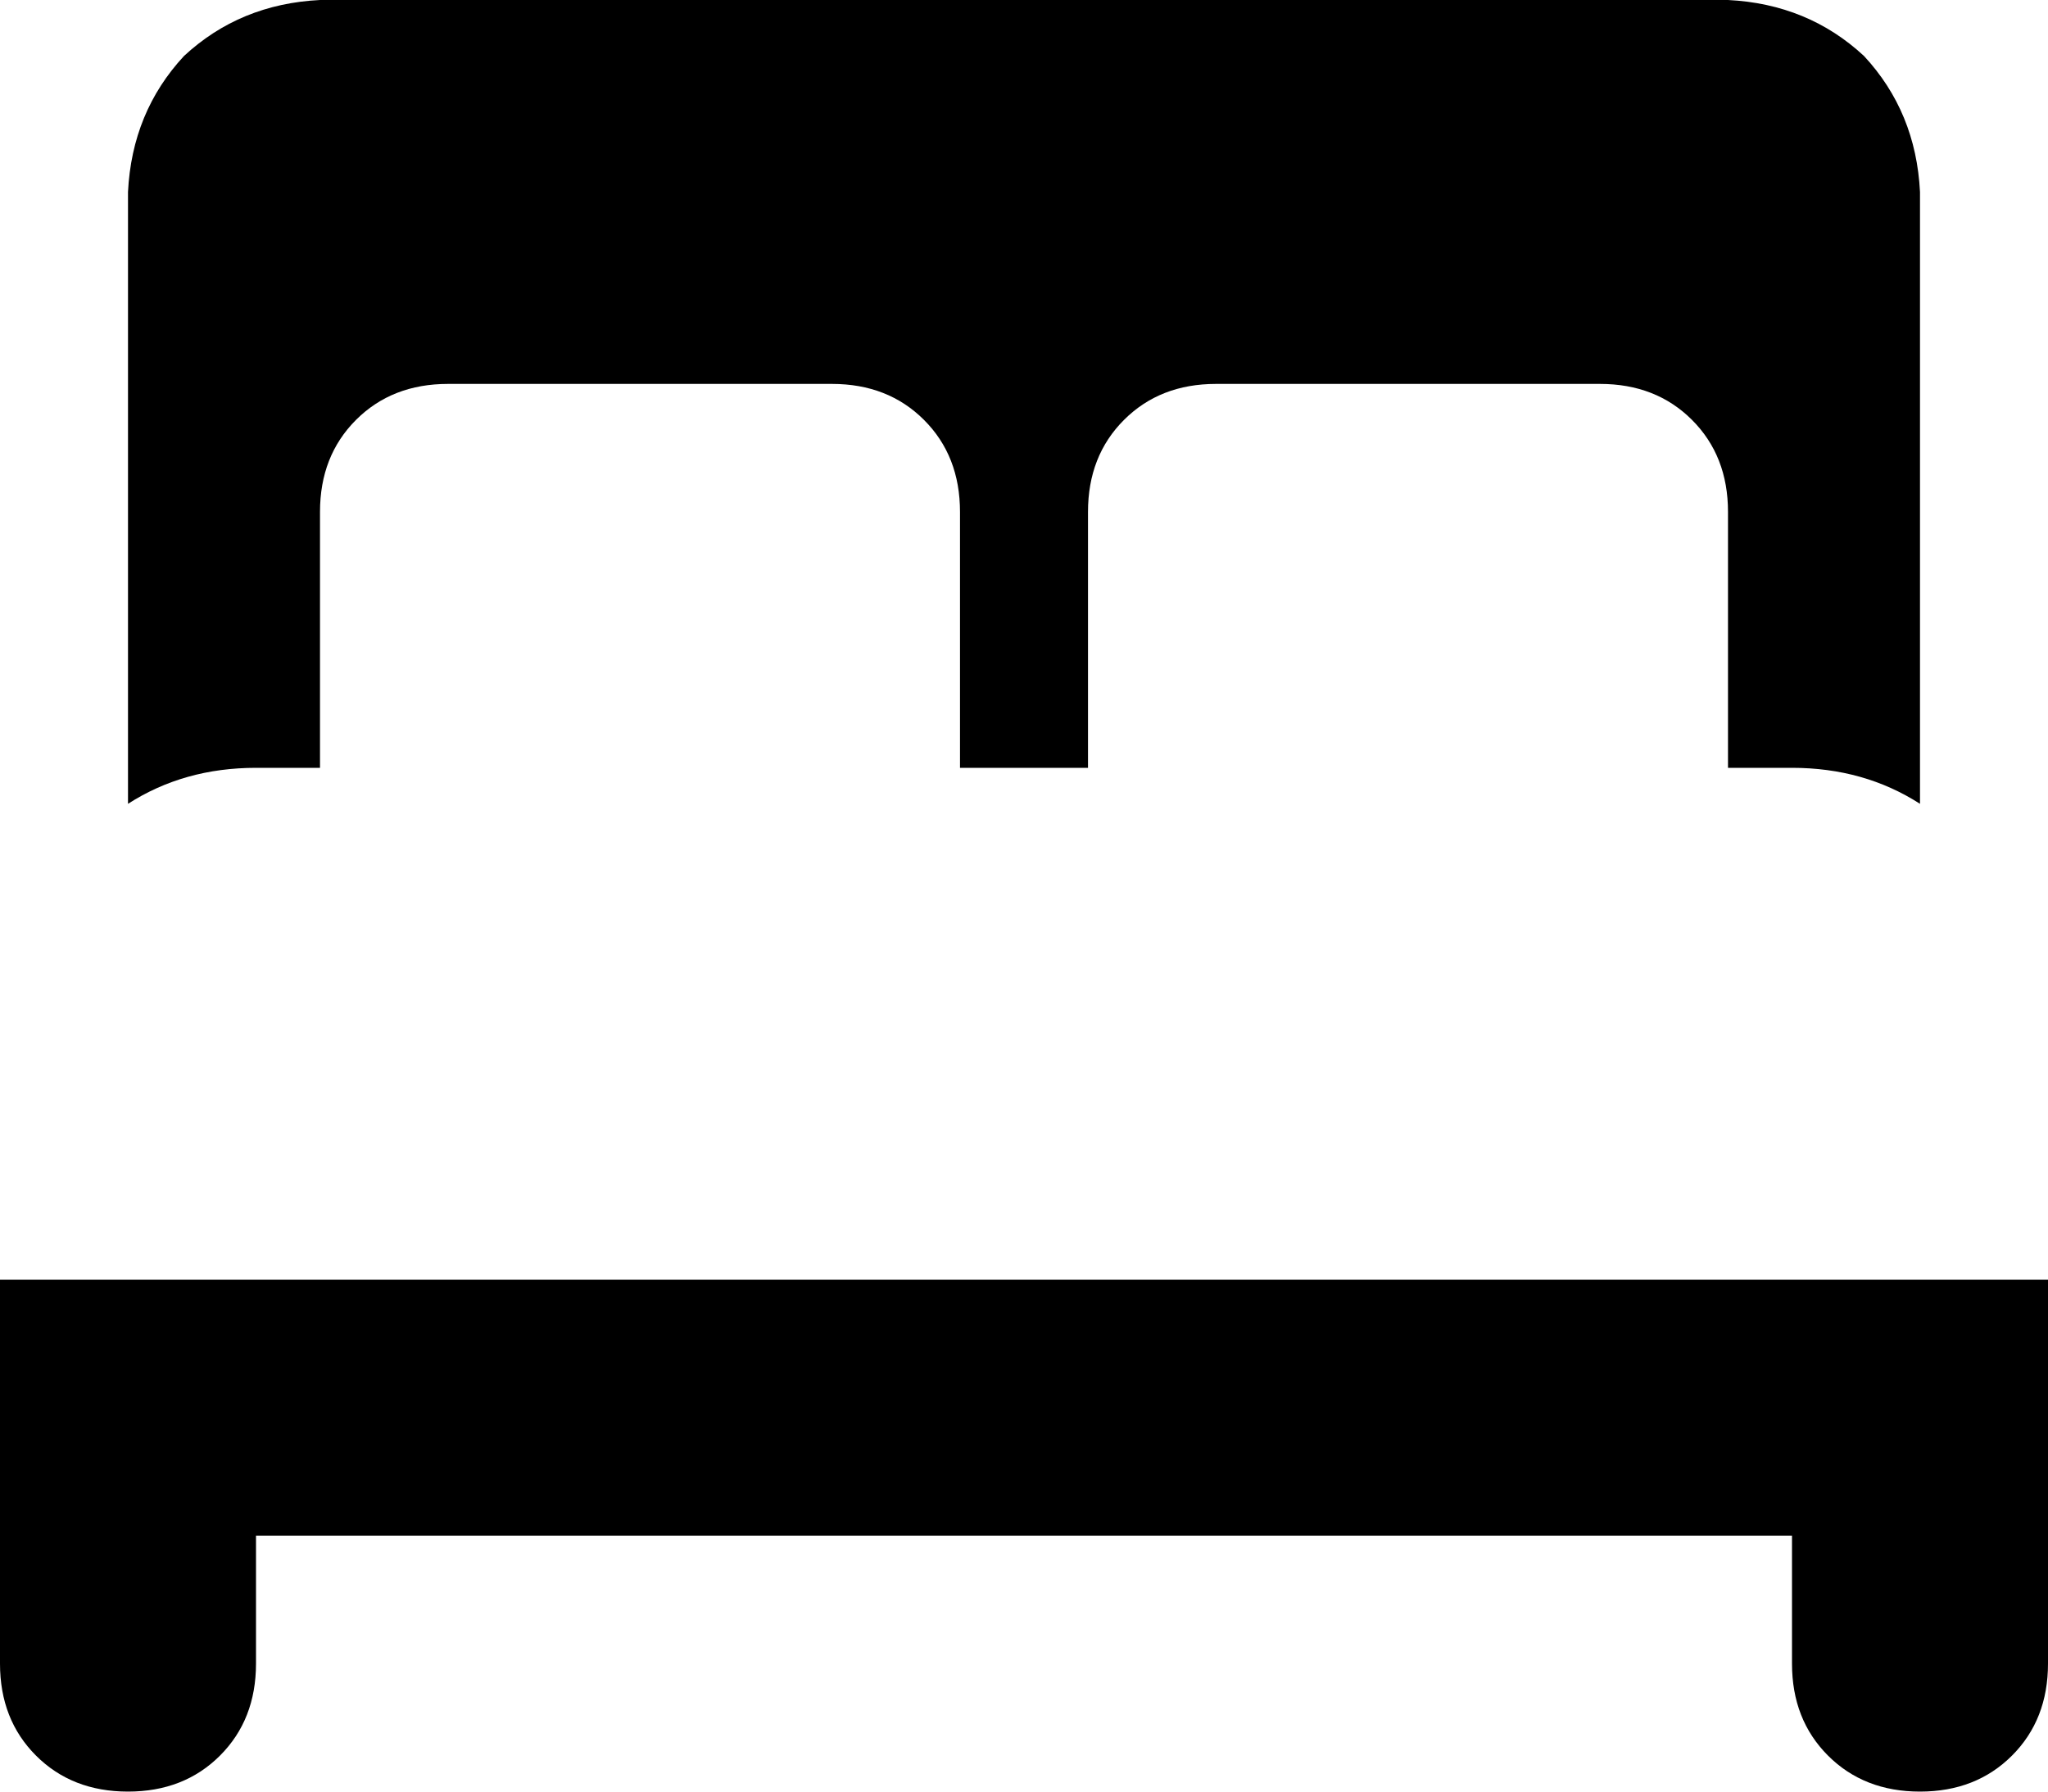 <svg xmlns="http://www.w3.org/2000/svg" viewBox="0 0 512 448">
    <path d="M 32 48 Q 33 28 46 14 L 46 14 Q 60 1 80 0 L 432 0 Q 452 1 466 14 Q 479 28 480 48 L 480 201 Q 466 192 448 192 L 432 192 L 432 128 Q 432 114 423 105 Q 414 96 400 96 L 304 96 Q 290 96 281 105 Q 272 114 272 128 L 272 192 L 240 192 L 240 128 Q 240 114 231 105 Q 222 96 208 96 L 112 96 Q 98 96 89 105 Q 80 114 80 128 L 80 192 L 64 192 Q 46 192 32 201 L 32 48 L 32 48 Z M 32 320 L 480 320 L 512 320 L 512 352 L 512 416 Q 512 430 503 439 Q 494 448 480 448 Q 466 448 457 439 Q 448 430 448 416 L 448 384 L 64 384 L 64 416 Q 64 430 55 439 Q 46 448 32 448 Q 18 448 9 439 Q 0 430 0 416 L 0 352 L 0 320 L 32 320 L 32 320 Z"/>
</svg>
